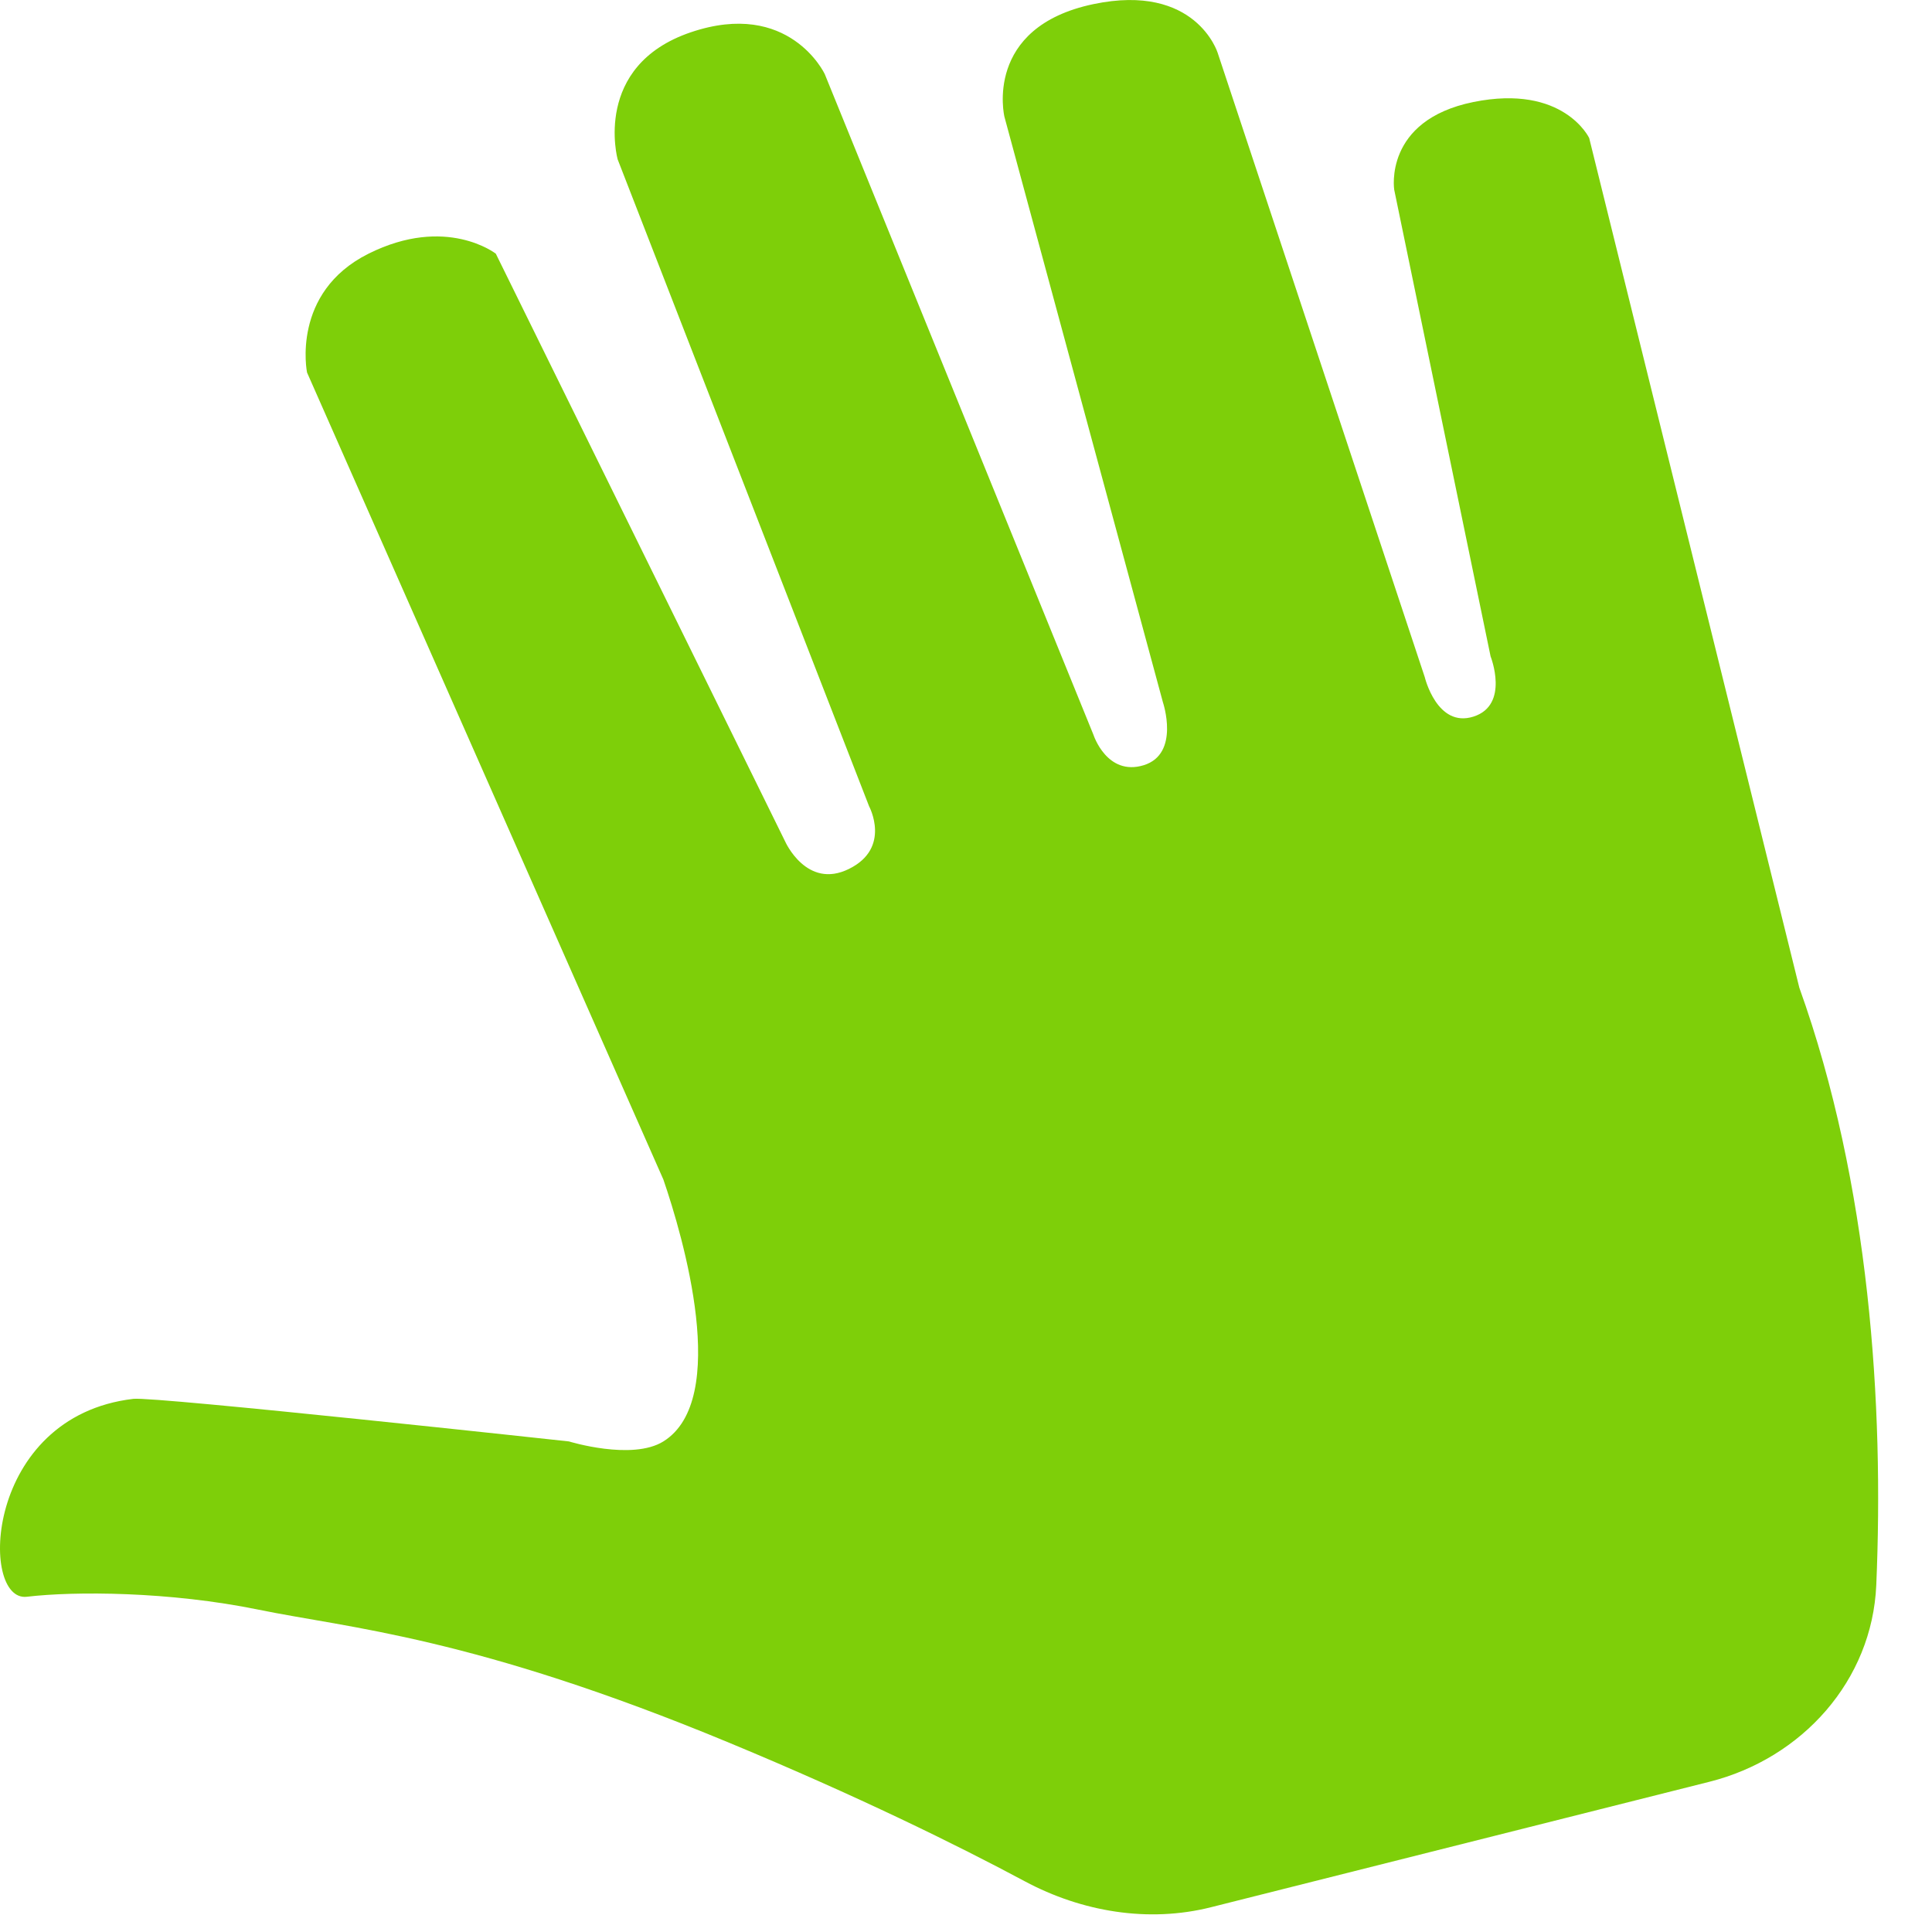 <svg xmlns="http://www.w3.org/2000/svg" width="25" height="25" viewBox="0 0 25 25" fill="none">
    <g clip-path="url(#clip0)">
        <path d="M9.445 22.555C11.086 23.236 12.382 23.873 13.261 24.344C13.999 24.739 14.86 24.884 15.672 24.679L22.12 23.056C23.32 22.754 24.226 21.746 24.279 20.51C24.378 18.199 24.198 15.33 23.283 12.78L20.564 1.786C20.564 1.786 20.233 1.084 19.066 1.32C17.899 1.557 18.041 2.455 18.041 2.455L19.288 8.493C19.288 8.493 19.538 9.123 19.066 9.273C18.594 9.423 18.436 8.761 18.436 8.761L15.756 0.682C15.756 0.682 15.474 -0.224 14.15 0.053C12.721 0.352 12.997 1.51 12.997 1.51L15.048 9.087C15.048 9.087 15.274 9.756 14.799 9.902C14.324 10.047 14.15 9.51 14.15 9.51L10.672 0.958C10.672 0.958 10.215 -0.015 8.938 0.418C7.662 0.852 7.992 2.061 7.992 2.061L11.246 10.433C11.246 10.433 11.537 10.971 10.987 11.243C10.438 11.516 10.16 10.889 10.16 10.889L6.416 3.283C6.416 3.283 5.775 2.78 4.768 3.283C3.762 3.786 3.973 4.82 3.973 4.82L8.584 15.263C8.84 16.007 9.453 18.111 8.584 18.652C8.179 18.904 7.362 18.652 7.362 18.652C7.362 18.652 2.002 18.068 1.726 18.101C-0.207 18.328 -0.27 20.735 0.347 20.662C0.964 20.589 2.191 20.592 3.35 20.83C4.509 21.068 6.122 21.175 9.445 22.555Z" fill="#7ECF09" />
    </g>
    <defs>
        <clipPath id="clip0">
            <rect width="25" height="25" fill="white" />
        </clipPath>
    </defs>
</svg>